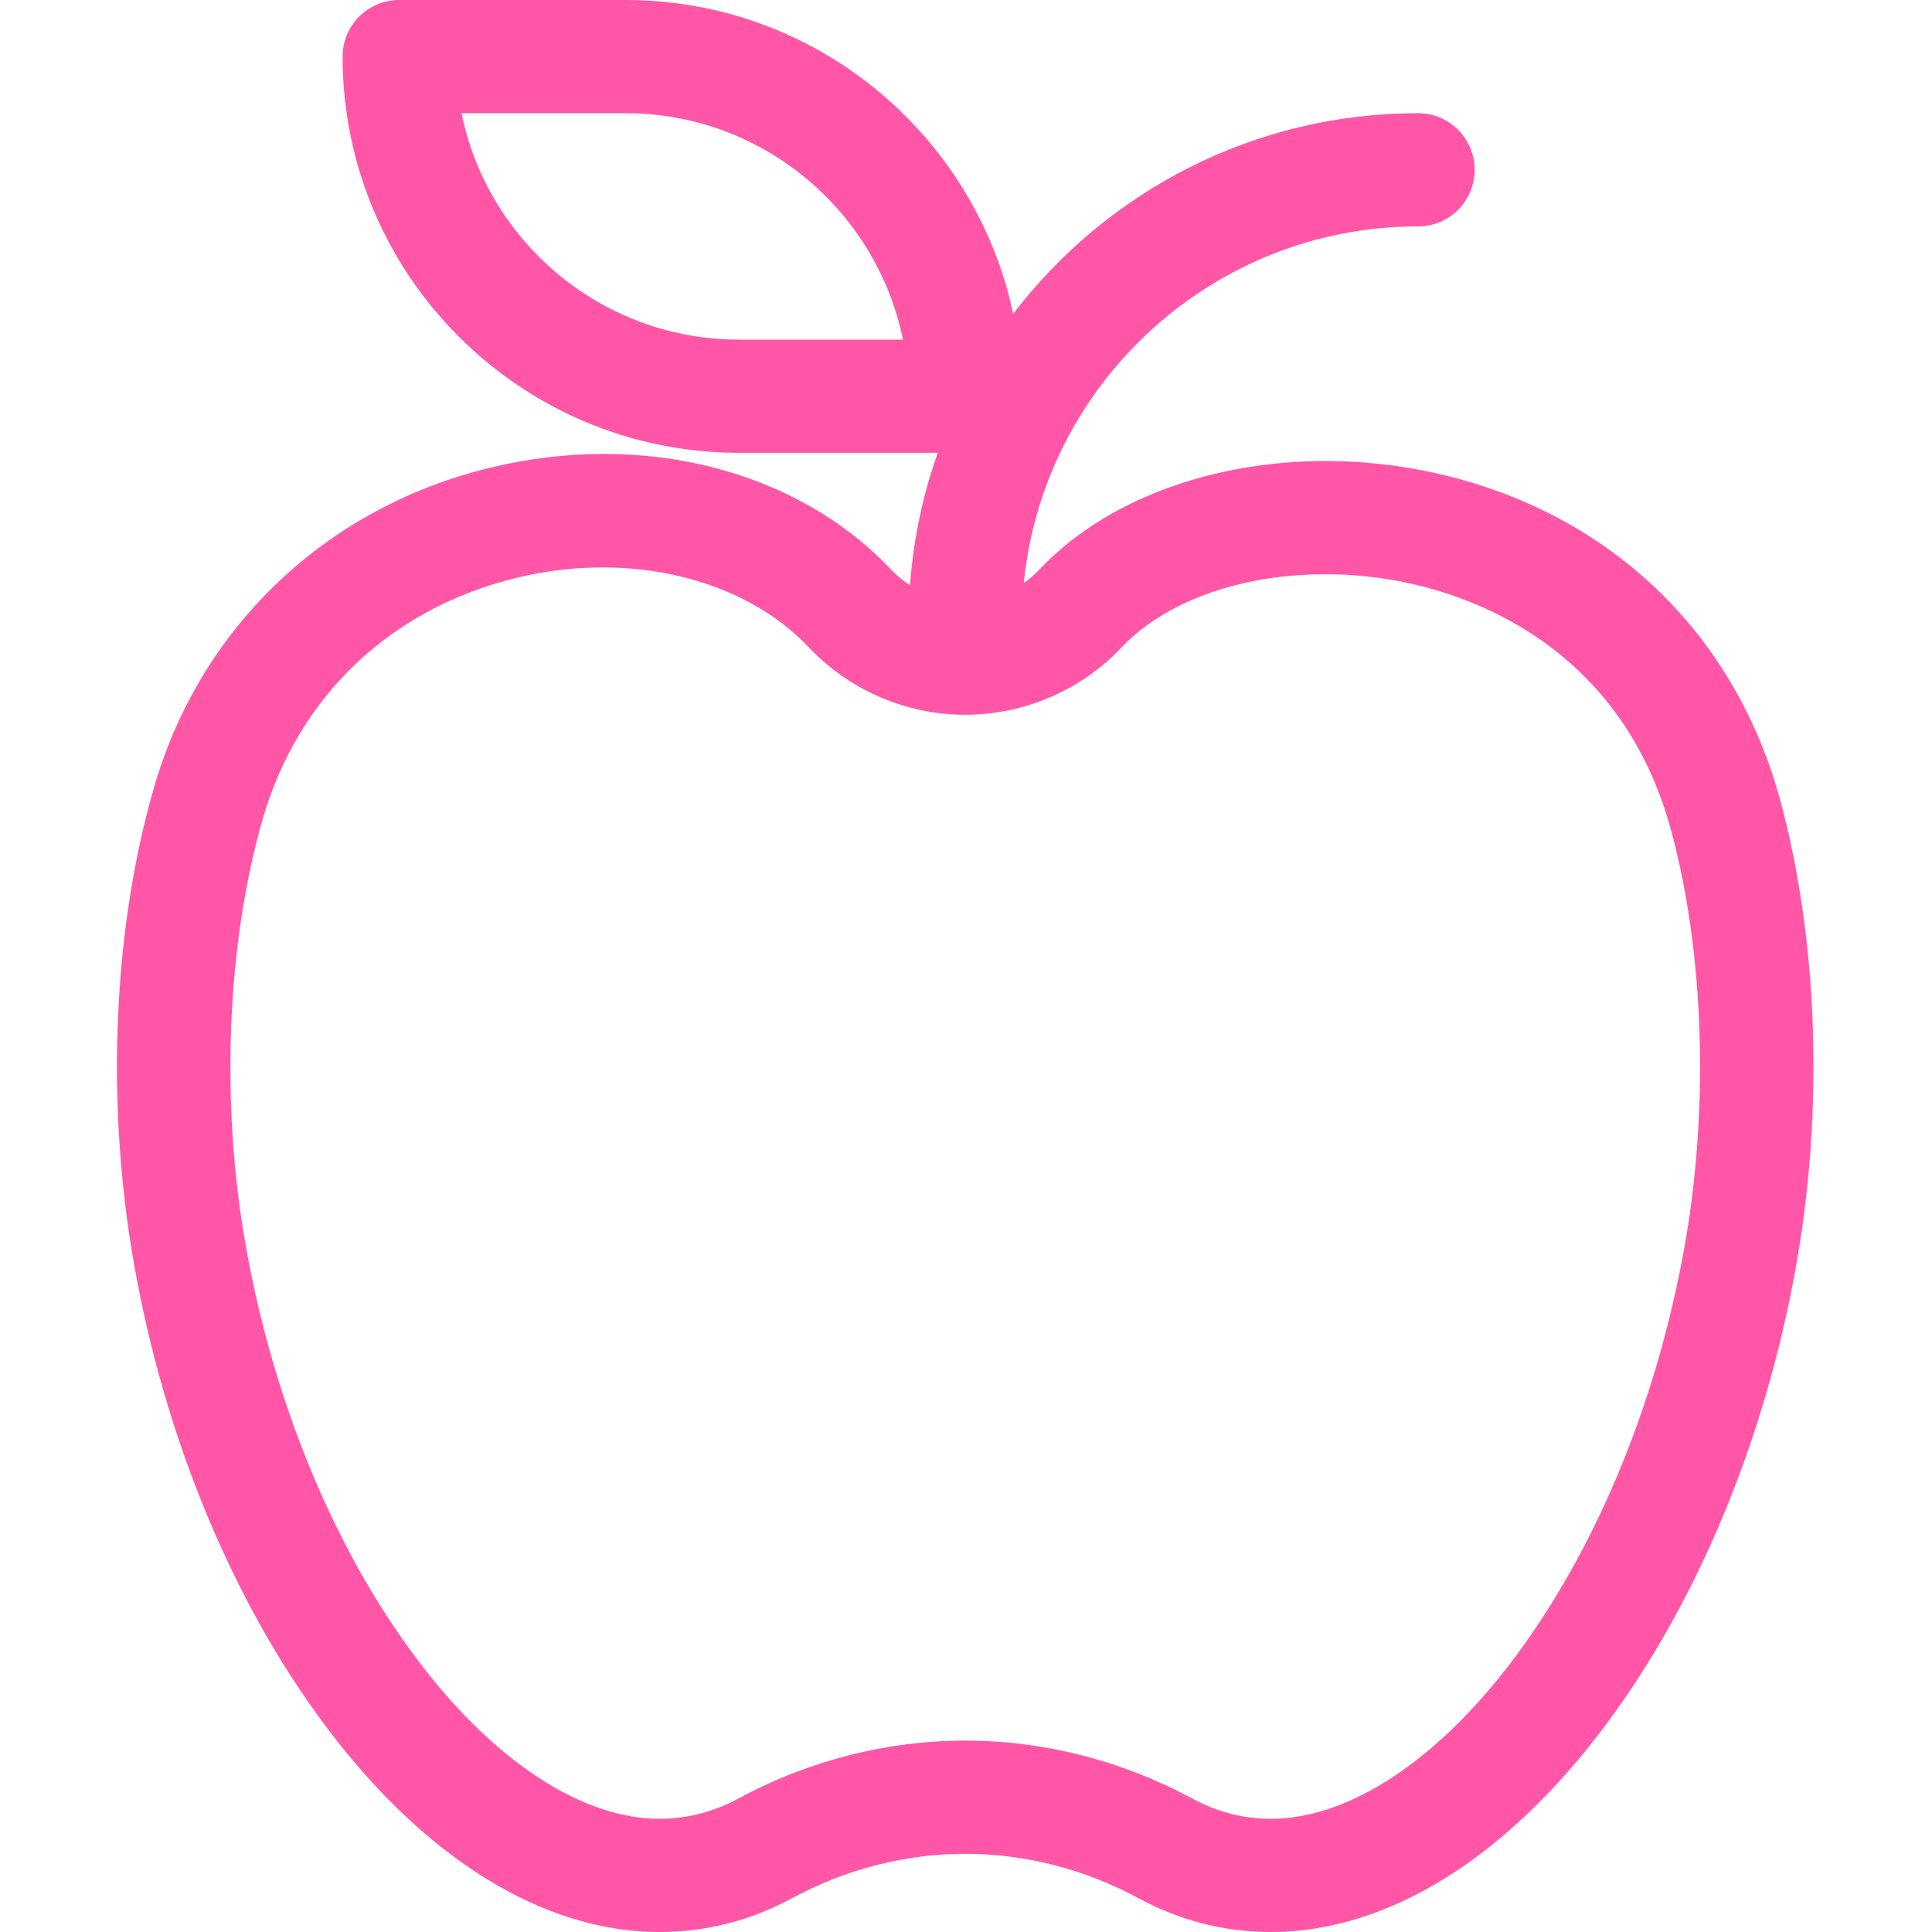 <svg width="81" height="81" viewBox="0 0 81 81" fill="none" xmlns="http://www.w3.org/2000/svg">
<path d="M60.754 19.971C54.234 18.329 47.328 19.904 43.568 23.888C43.371 24.096 43.156 24.282 42.924 24.444C43.759 16.061 50.853 9.492 59.452 9.492C60.763 9.492 61.825 8.43 61.825 7.119C61.825 5.808 60.763 4.746 59.452 4.746C52.539 4.746 46.384 8.048 42.479 13.157C40.884 5.65 34.205 0 26.23 0H16.738C15.427 0 14.364 1.062 14.364 2.373C14.364 11.533 21.816 18.983 30.976 18.983H39.317C38.693 20.74 38.293 22.604 38.152 24.537C37.867 24.353 37.601 24.135 37.365 23.885C33.407 19.694 26.965 18.055 20.551 19.609C13.669 21.276 8.399 26.291 6.454 33.022C4.734 38.974 4.43 46.254 5.62 52.997C6.904 60.278 9.751 67.15 13.637 72.347C17.81 77.927 22.787 81 27.65 81C29.599 81 31.47 80.522 33.211 79.58C35.457 78.364 37.967 77.721 40.468 77.721C42.968 77.721 45.48 78.364 47.725 79.579C49.46 80.522 51.331 81 53.285 81C58.15 81 63.126 77.927 67.299 72.346C71.185 67.15 74.033 60.277 75.316 52.995C76.463 46.496 76.222 39.433 74.656 33.617C72.794 26.701 67.727 21.727 60.754 19.971ZM30.976 14.238C25.246 14.238 20.451 10.155 19.349 4.746H26.23C31.959 4.746 36.754 8.829 37.856 14.238H30.976ZM70.642 52.171C69.485 58.735 66.948 64.891 63.498 69.504C60.29 73.794 56.568 76.254 53.285 76.254C52.132 76.254 51.024 75.969 49.988 75.406C47.045 73.815 43.754 72.975 40.468 72.975C37.18 72.975 33.889 73.816 30.952 75.406C29.913 75.969 28.802 76.254 27.65 76.254C24.368 76.254 20.646 73.794 17.438 69.504C13.988 64.892 11.451 58.736 10.294 52.173C9.241 46.208 9.511 39.541 11.014 34.34C12.502 29.19 16.385 25.502 21.669 24.222C26.359 23.085 31.165 24.232 33.914 27.143C35.608 28.937 37.995 29.966 40.464 29.967H40.468H40.469C42.94 29.966 45.328 28.938 47.019 27.146C49.596 24.416 54.767 23.358 59.594 24.574C62.684 25.352 68.153 27.721 70.073 34.852C71.445 39.943 71.657 46.417 70.642 52.171Z" fill="#FF56A7"/>
</svg>
